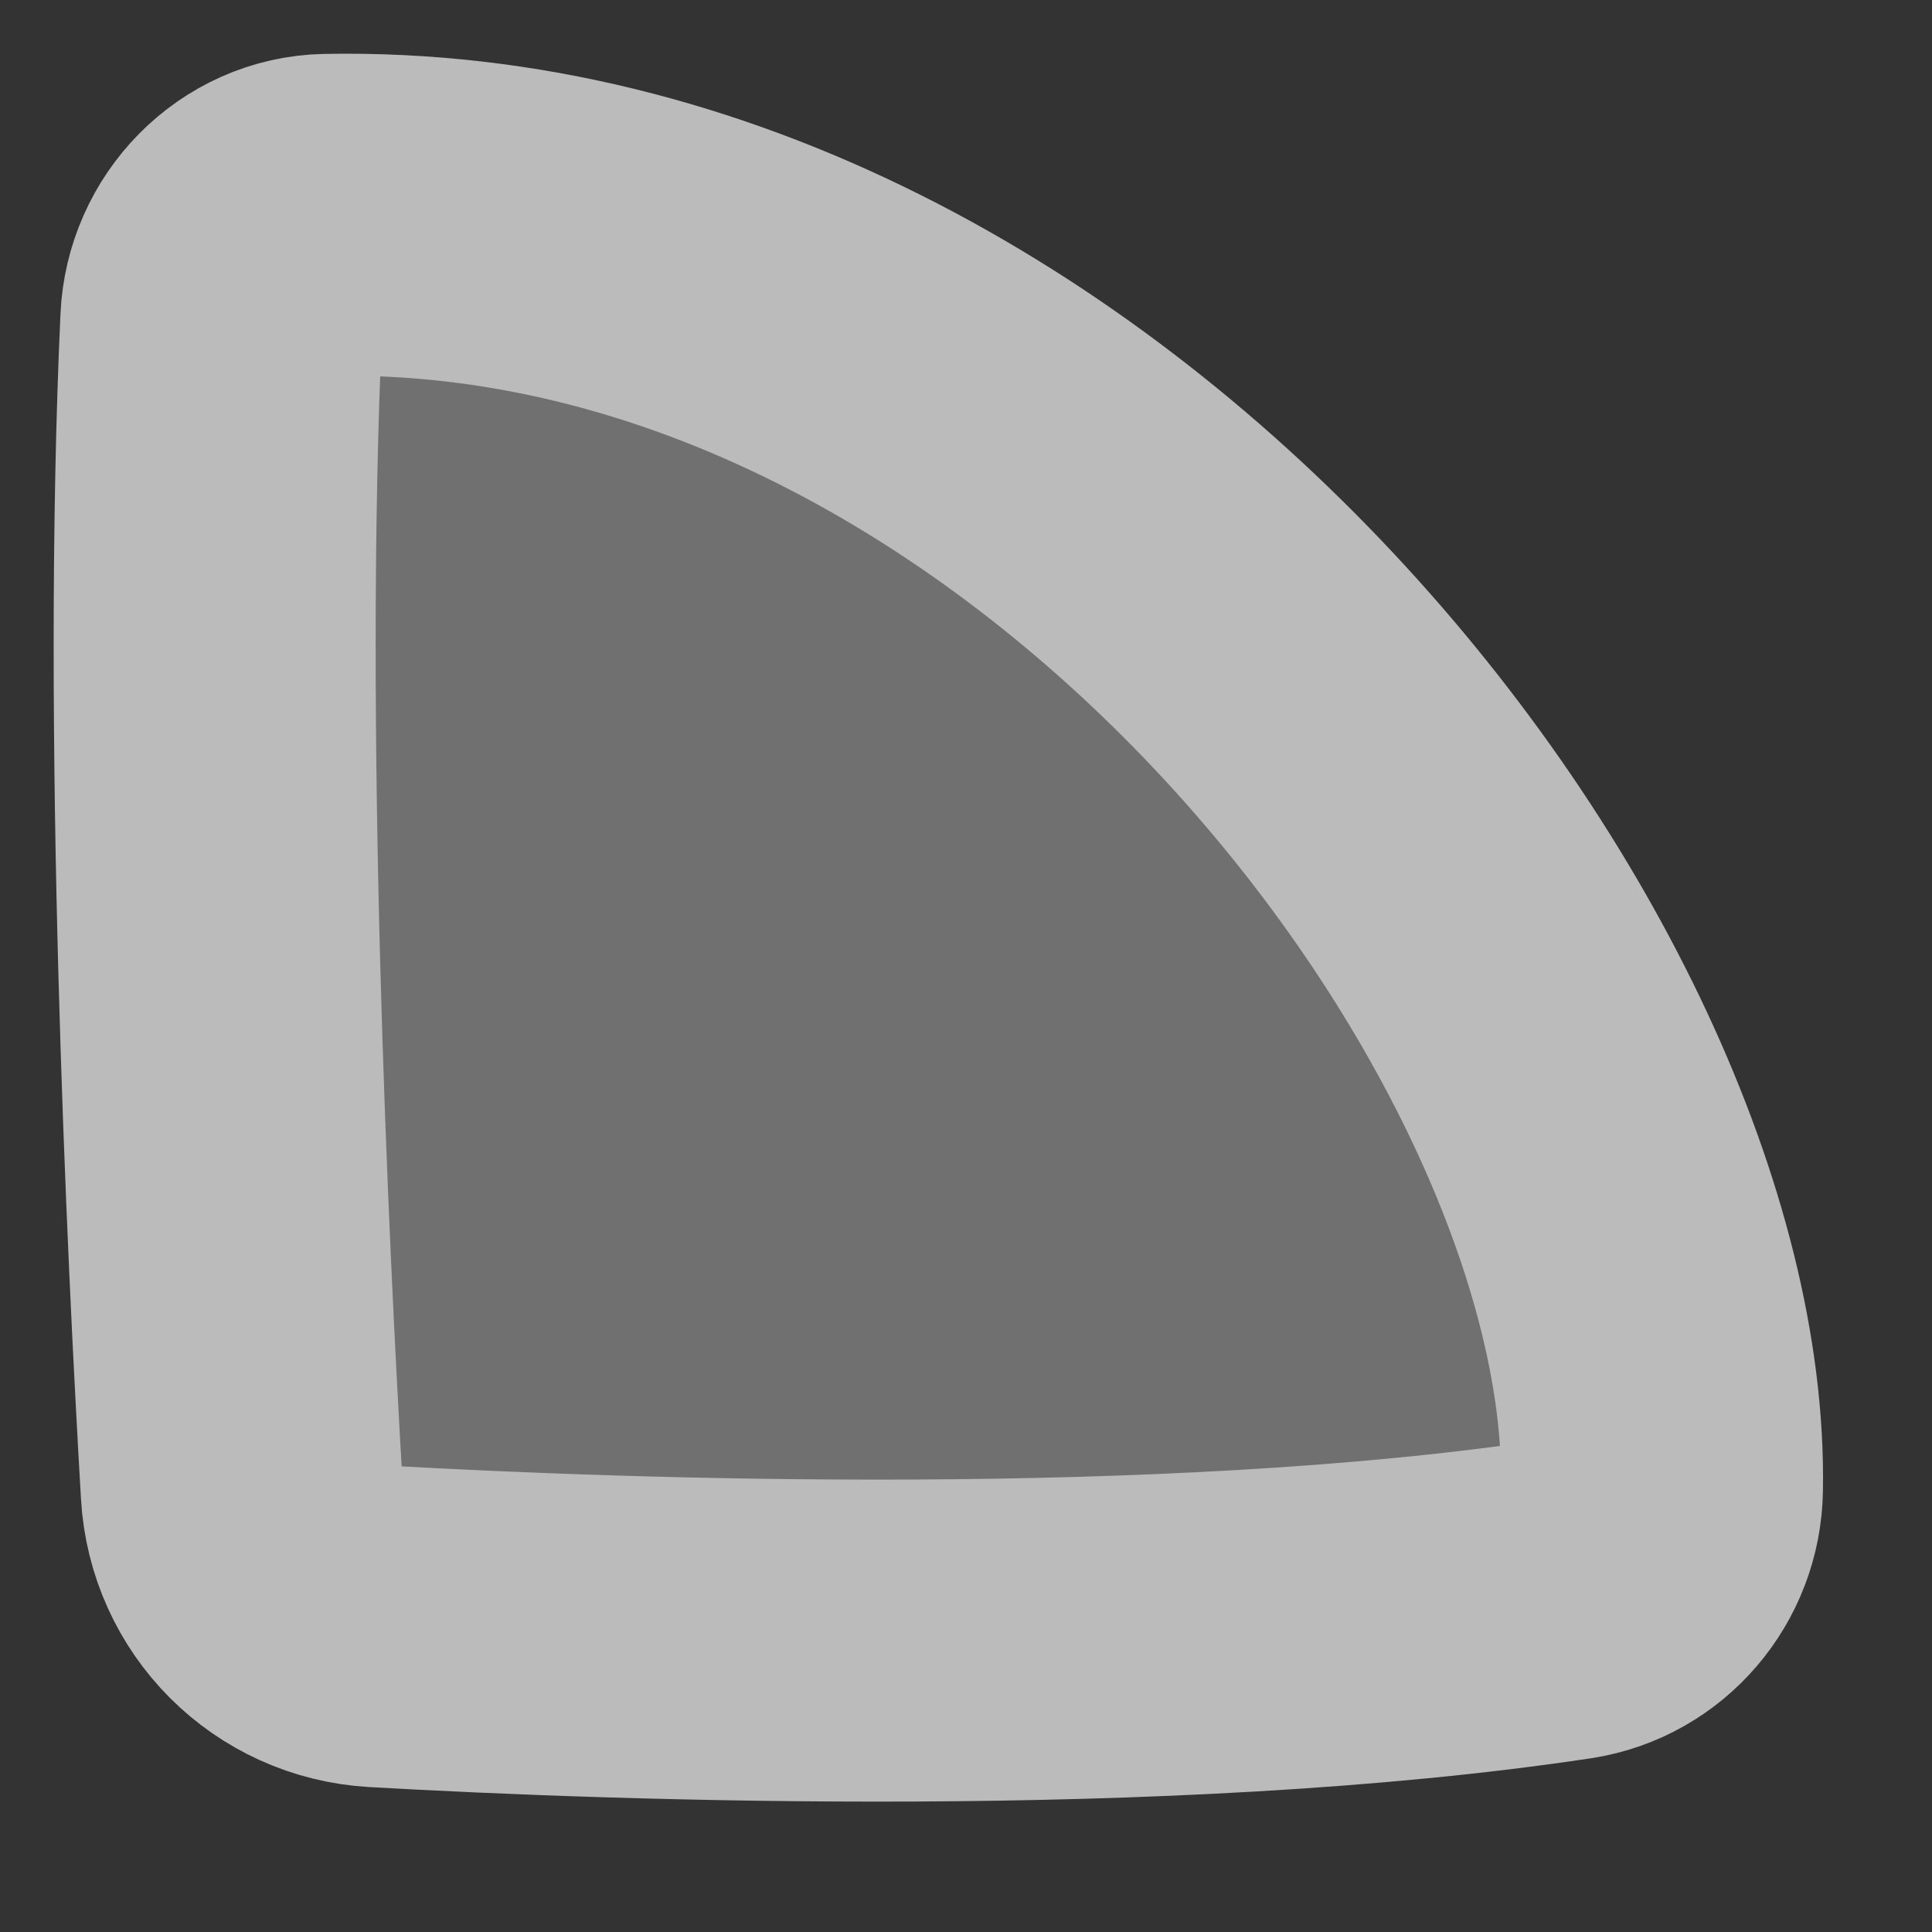 <svg width="9" height="9" viewBox="0 0 9 9" fill="none" xmlns="http://www.w3.org/2000/svg">
<rect x="0" y="0" width="9" height="9" fill="#333333" stroke="none"/>
<path fill-rule="evenodd" clip-rule="evenodd" d="M7.742 6.935C7.783 4.639 4.962 0.937 1.524 1.001C1.257 1.006 1.043 1.228 1.031 1.495C0.944 3.383 1.061 5.83 1.126 6.939C1.146 7.285 1.418 7.556 1.762 7.576C2.902 7.641 5.438 7.73 7.3 7.449C7.553 7.41 7.738 7.191 7.742 6.935Z" fill="white" fill-opacity="0.3" stroke="#BBBBBB" stroke-width="1.5" stroke-linecap="round" stroke-linejoin="round"/>
</svg>
